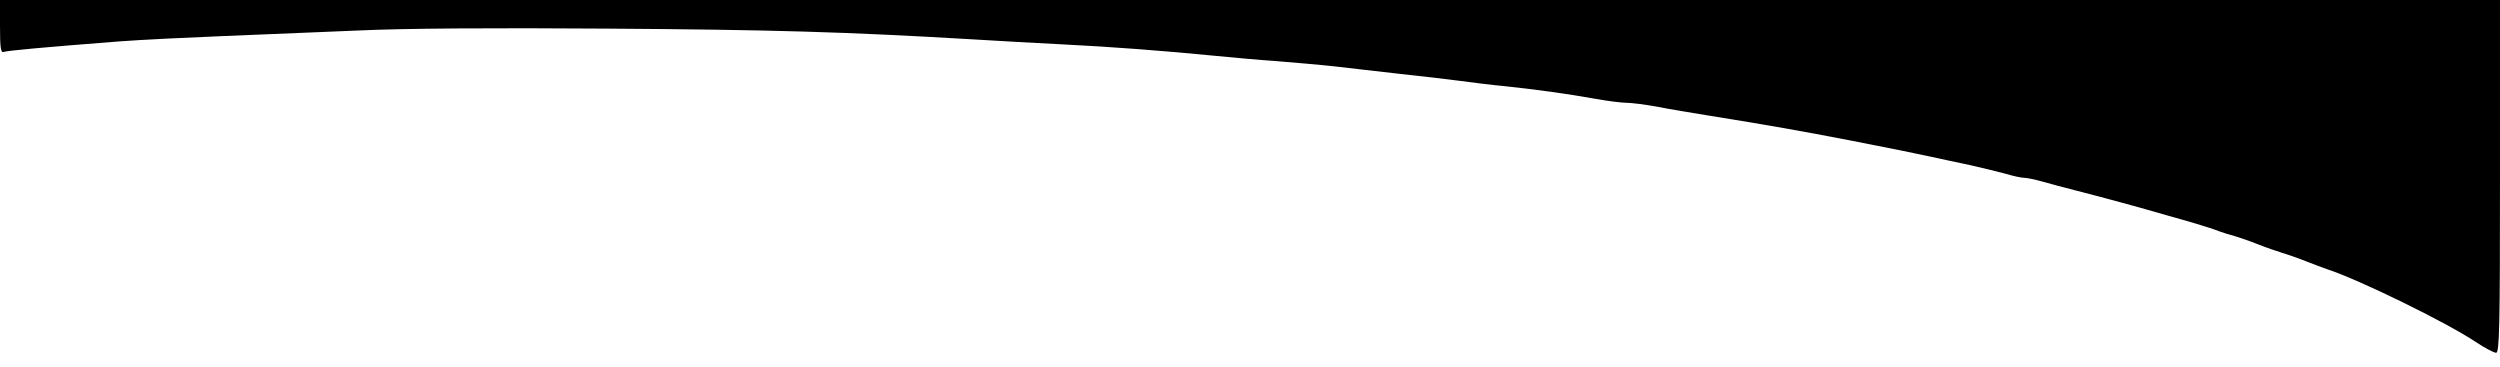 <?xml version="1.0" standalone="no"?>
<!DOCTYPE svg PUBLIC "-//W3C//DTD SVG 20010904//EN"
 "http://www.w3.org/TR/2001/REC-SVG-20010904/DTD/svg10.dtd">
<svg version="1.0" xmlns="http://www.w3.org/2000/svg"
 width="900pt" height="132pt" viewBox="0 0 900 132"
 preserveAspectRatio="xMidYMid meet">
<g transform="translate(0,132) scale(0.1,-0.1)"
fill="#000000" stroke="none">
<path d="M0 1224 c0 -76 3 -95 13 -91 14 5 148 17 417 38 80 6 246 14 370 19
124 5 342 14 485 20 167 8 490 10 900 7 601 -4 859 -12 1305 -38 102 -6 255
-15 340 -19 164 -8 363 -23 545 -41 61 -6 160 -15 220 -19 61 -5 155 -13 210
-19 55 -7 161 -18 235 -27 74 -8 171 -19 215 -25 44 -6 116 -15 160 -19 106
-11 231 -28 330 -46 44 -8 94 -14 110 -14 17 0 66 -6 110 -14 44 -9 125 -22
180 -31 236 -38 336 -56 518 -91 150 -29 231 -46 292 -59 33 -7 96 -21 140
-30 44 -10 101 -24 127 -31 26 -8 55 -14 64 -14 9 0 40 -6 68 -14 28 -8 80
-22 116 -31 106 -27 238 -63 330 -90 25 -7 72 -20 105 -30 33 -10 71 -22 85
-28 14 -5 39 -13 55 -17 17 -5 55 -18 85 -30 30 -12 69 -25 85 -30 17 -5 55
-18 85 -30 30 -12 66 -25 80 -30 113 -37 426 -190 531 -260 33 -22 67 -40 75
-40 12 0 14 91 14 635 l0 635 -4500 0 -4500 0 0 -96z"/>
</g>
</svg>
